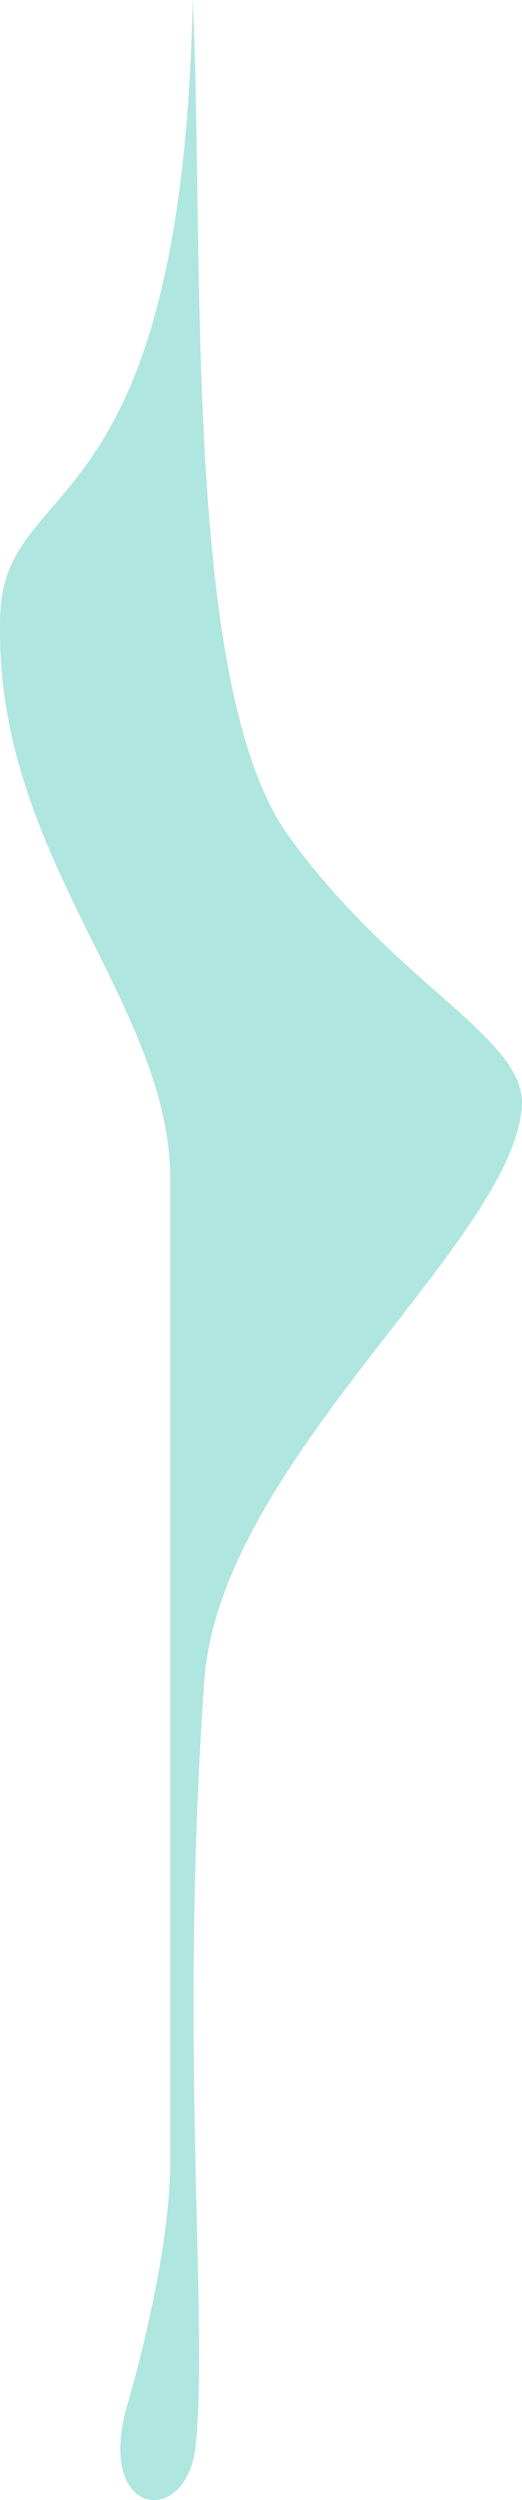 <svg xmlns="http://www.w3.org/2000/svg" xmlns:xlink="http://www.w3.org/1999/xlink" width="53.032" height="253.818" viewBox="0 0 53.032 253.818">
  <defs>
    <clipPath id="clip-path">
      <path id="group_7789" data-name="group 7789" d="M134.086,205.685H34.251c-7.849,0-19.075-2.736-24.428-4.316-11.683-3.453-12.745,6.043-4.248,6.906,5.581.568,13.953.314,24.695.06,13.931-.329,31.848-.659,52.837.8,22.219,1.545,44.631,31.41,58.438,32.273,6.9.432,12.267-12.793,27.409-23.706s59.787-8.5,84.864-9.739c-54.04-1.1-47.883-19.037-62.38-19.547-.57-.02-1.13-.03-1.689-.03-23.428,0-38,17.3-55.663,17.3" transform="translate(0 -188.39)" fill="#afe6df"/>
    </clipPath>
  </defs>
  <g id="group_1010" data-name="group 1010" transform="translate(0 253.818) rotate(-90)">
    <g id="group_981" data-name="group 981" clip-path="url(#clip-path)">
      <rect id="group_335" data-name="group 335" width="277.202" height="54.708" transform="translate(-2.922 0)" fill="#afe6df"/>
    </g>
  </g>
</svg>
